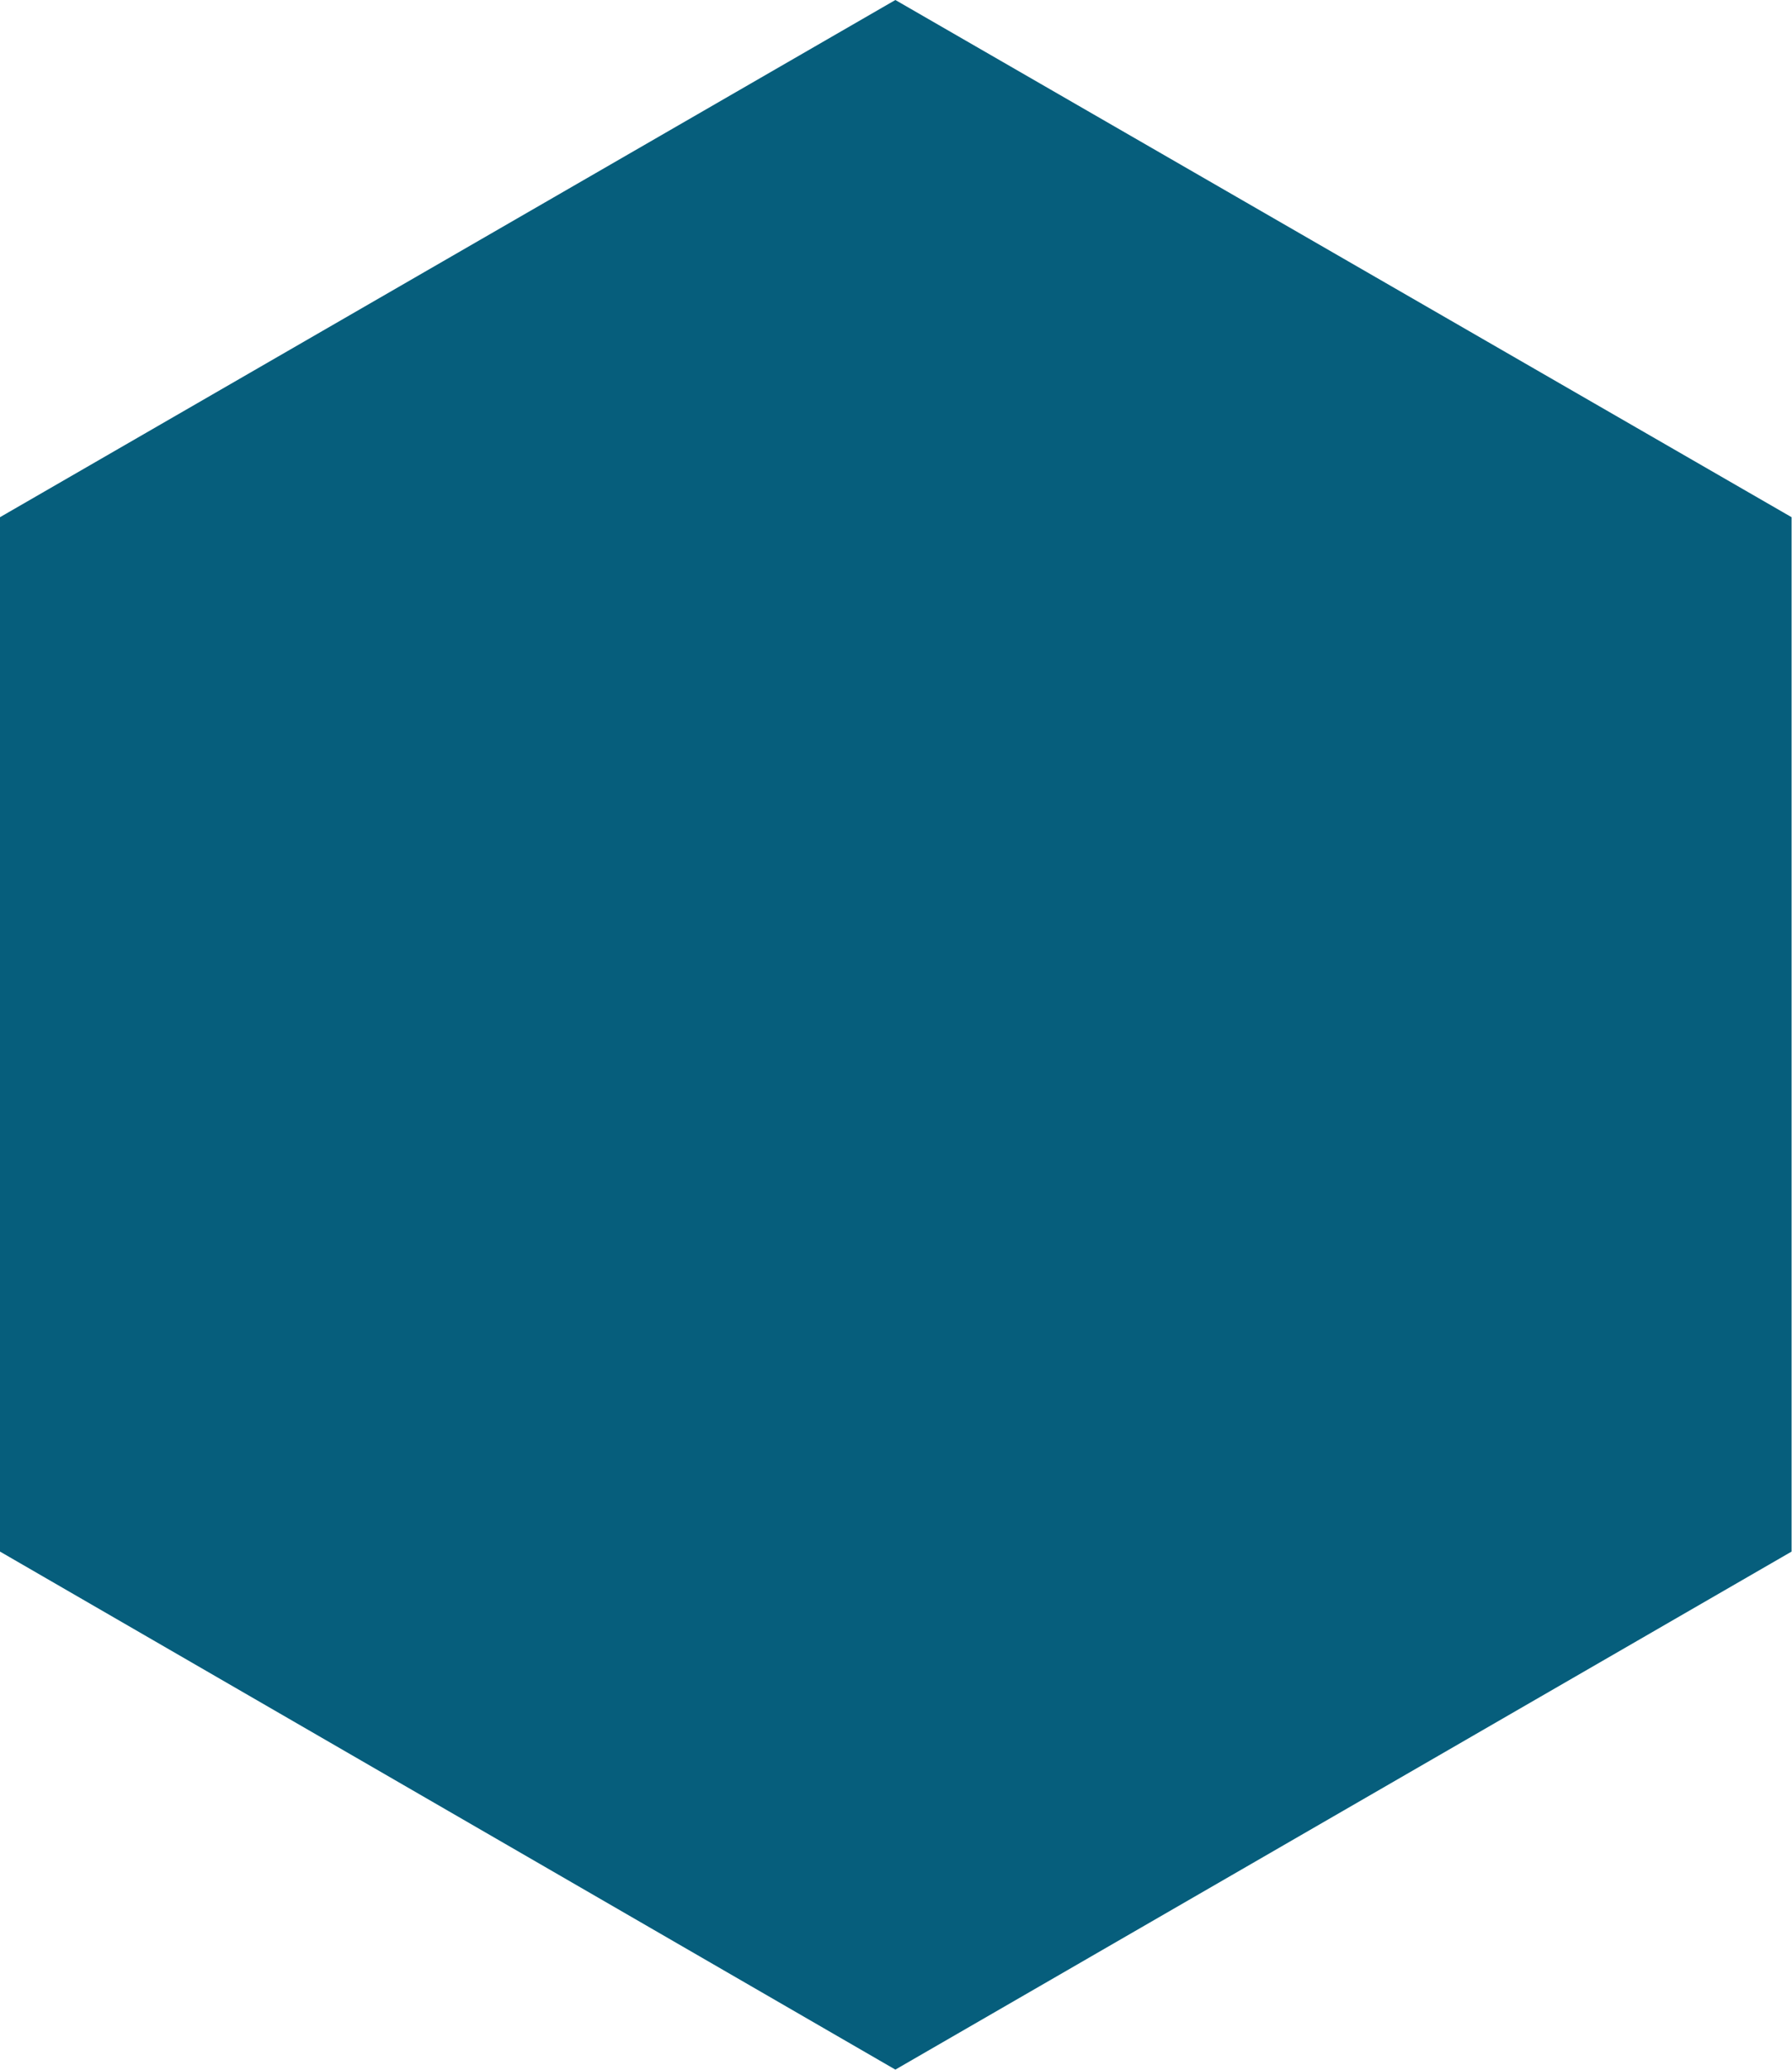 <svg width="21.315" height="24.613" viewBox="0 0 21.315 24.613" fill="none" xmlns="http://www.w3.org/2000/svg" xmlns:xlink="http://www.w3.org/1999/xlink">
	<desc>
			Created with Pixso.
	</desc>
	<defs/>
	<path id="Polygon 1" d="M10.65 0L0 6.15L0 18.45L10.65 24.61L21.31 18.45L21.31 6.15L10.65 0Z" fill="#065E7C" fill-opacity="1" fill-rule="evenodd"/>
</svg>
